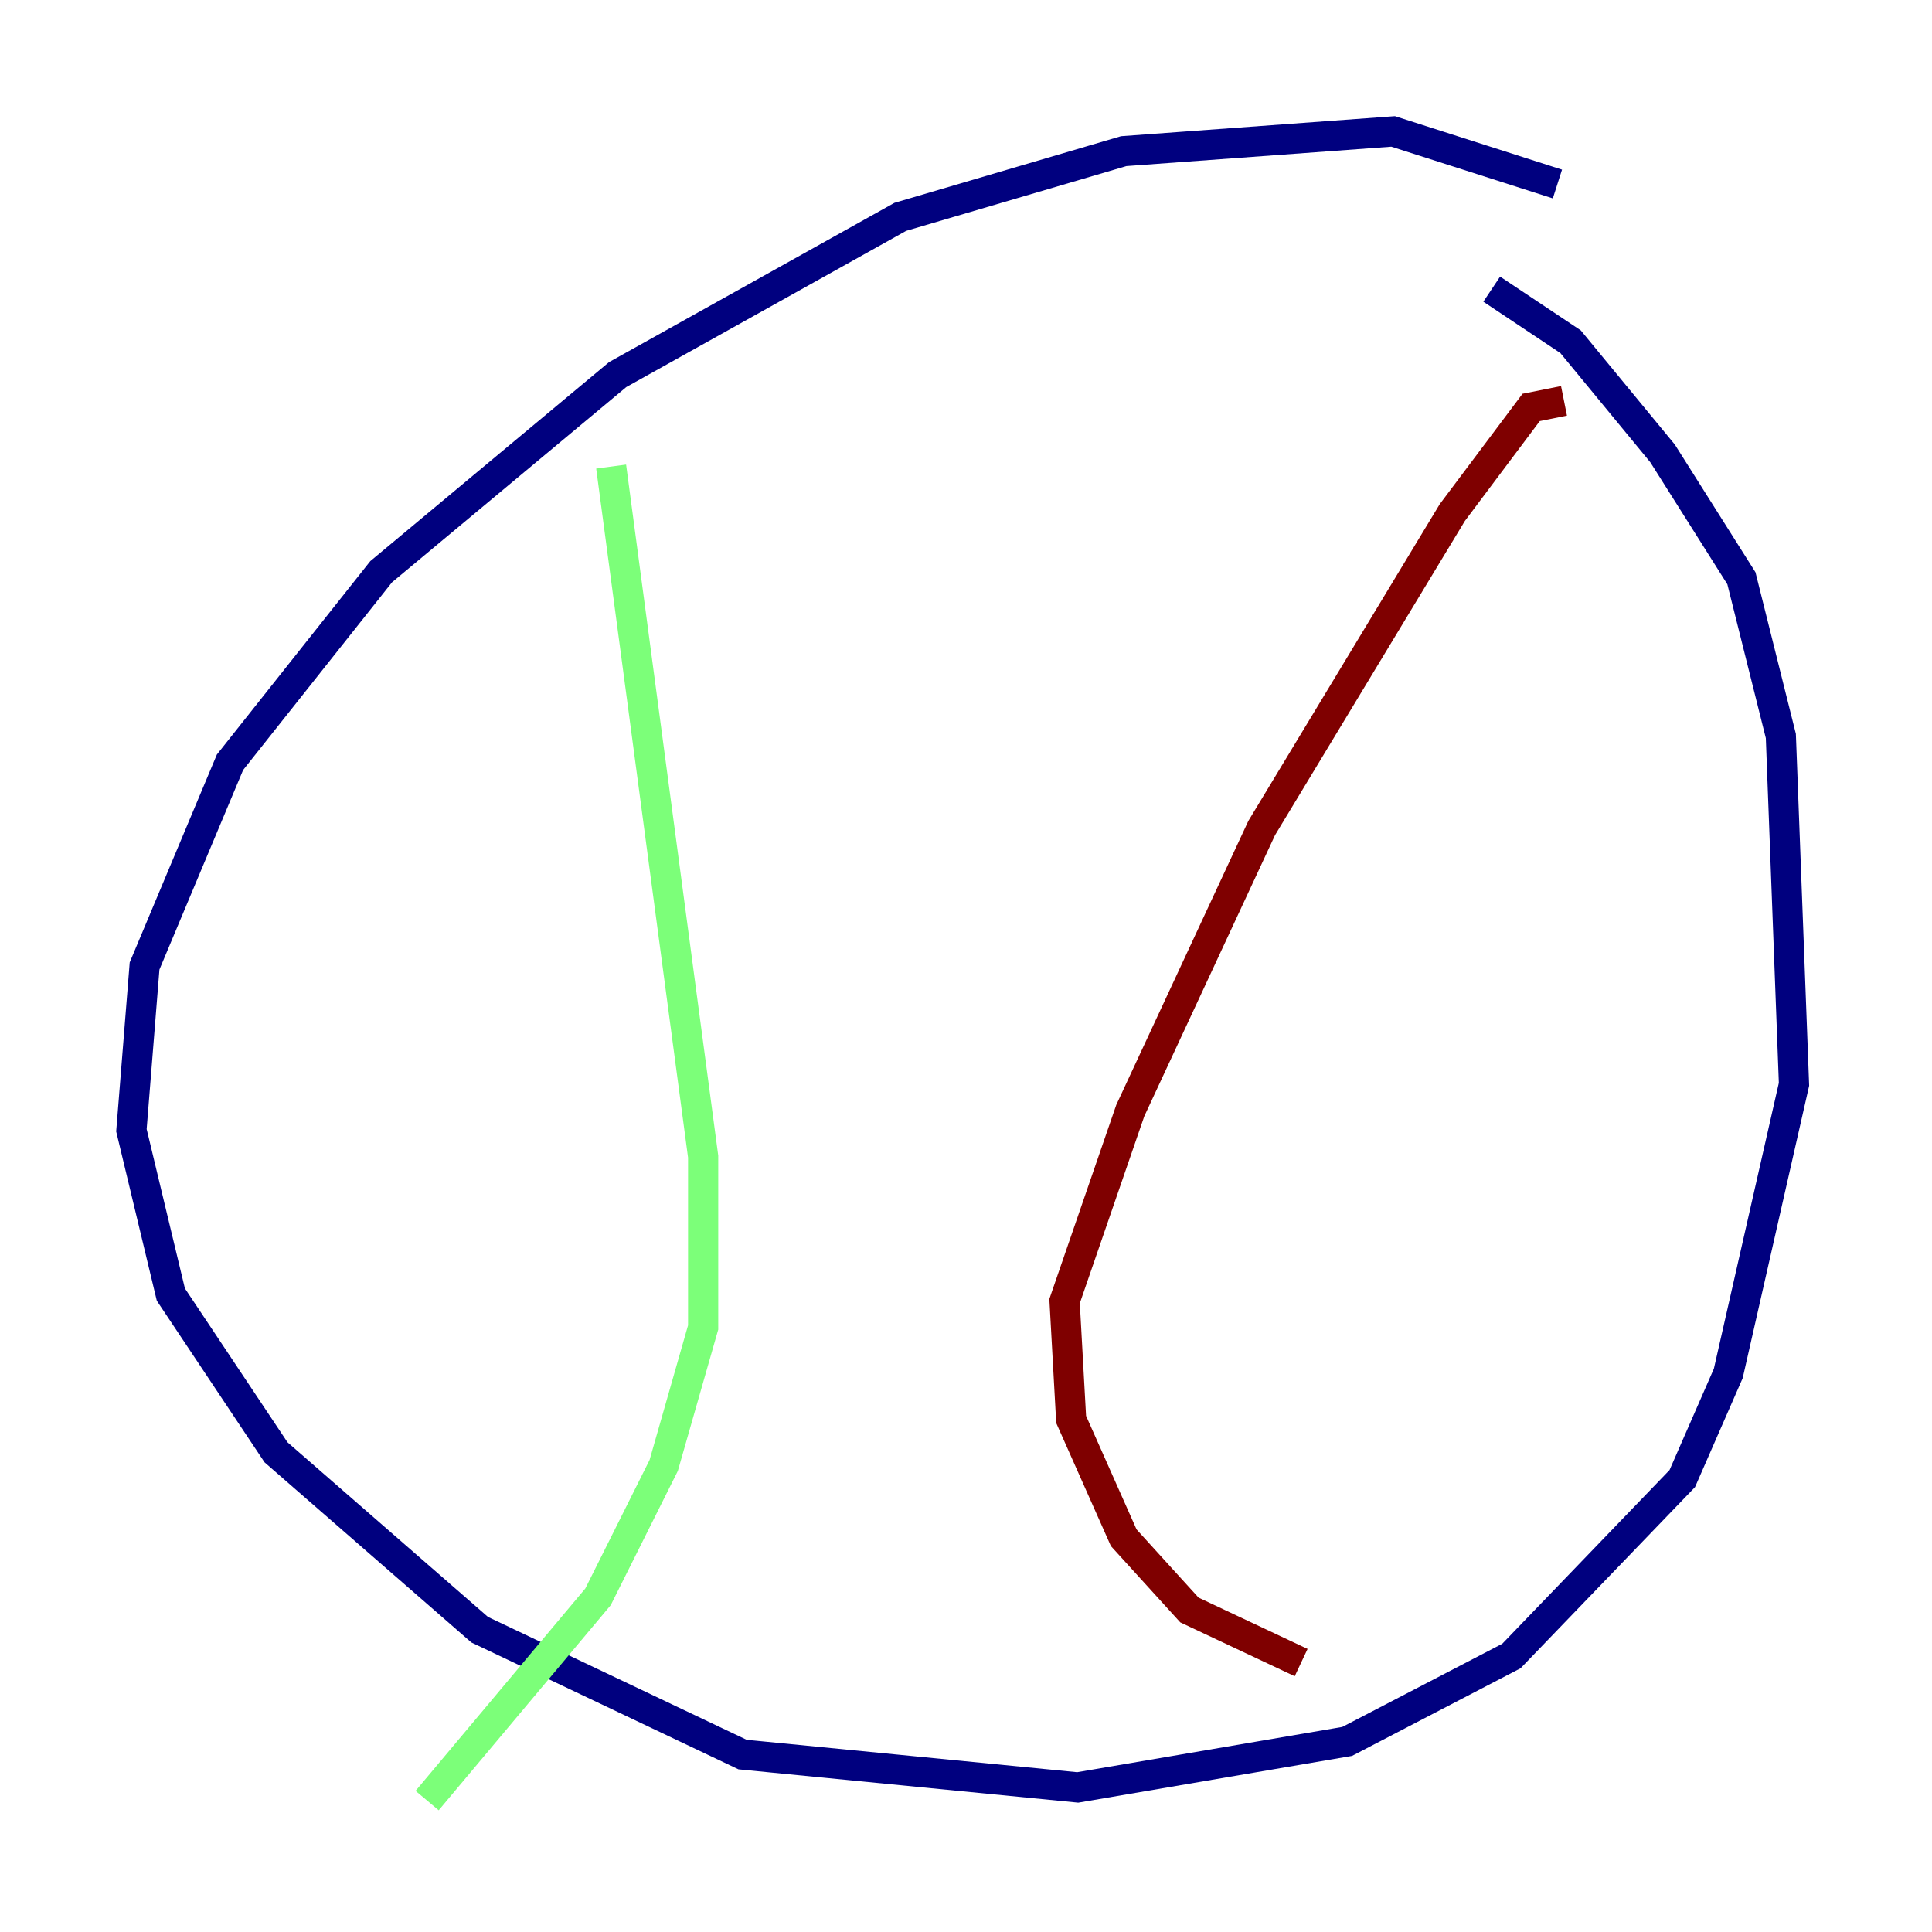 <?xml version="1.0" encoding="utf-8" ?>
<svg baseProfile="tiny" height="128" version="1.2" viewBox="0,0,128,128" width="128" xmlns="http://www.w3.org/2000/svg" xmlns:ev="http://www.w3.org/2001/xml-events" xmlns:xlink="http://www.w3.org/1999/xlink"><defs /><polyline fill="none" points="103.184,12.191 92.299,8.707 74.449,10.014 59.646,14.367 40.925,24.816 25.252,37.878 15.238,50.503 9.578,64.0 8.707,74.884 11.32,85.769 18.286,96.218 31.782,107.973 49.197,116.245 71.401,118.422 89.252,115.374 100.136,109.714 111.456,97.959 114.503,90.993 118.857,71.837 117.986,48.762 115.374,38.313 110.15,30.041 104.054,22.64 98.83,19.157" stroke="#00007f" stroke-width="2" /><polyline fill="none" points="40.49,30.912 46.585,76.626 46.585,87.946 43.973,97.088 39.619,105.796 28.299,119.293" stroke="#7cff79" stroke-width="2" /><polyline fill="none" points="103.619,26.558 101.442,26.993 96.218,33.959 83.592,54.857 74.884,73.578 70.531,86.204 70.966,94.041 74.449,101.878 78.803,106.667 86.204,110.15" stroke="#7f0000" stroke-width="2" /></svg>
